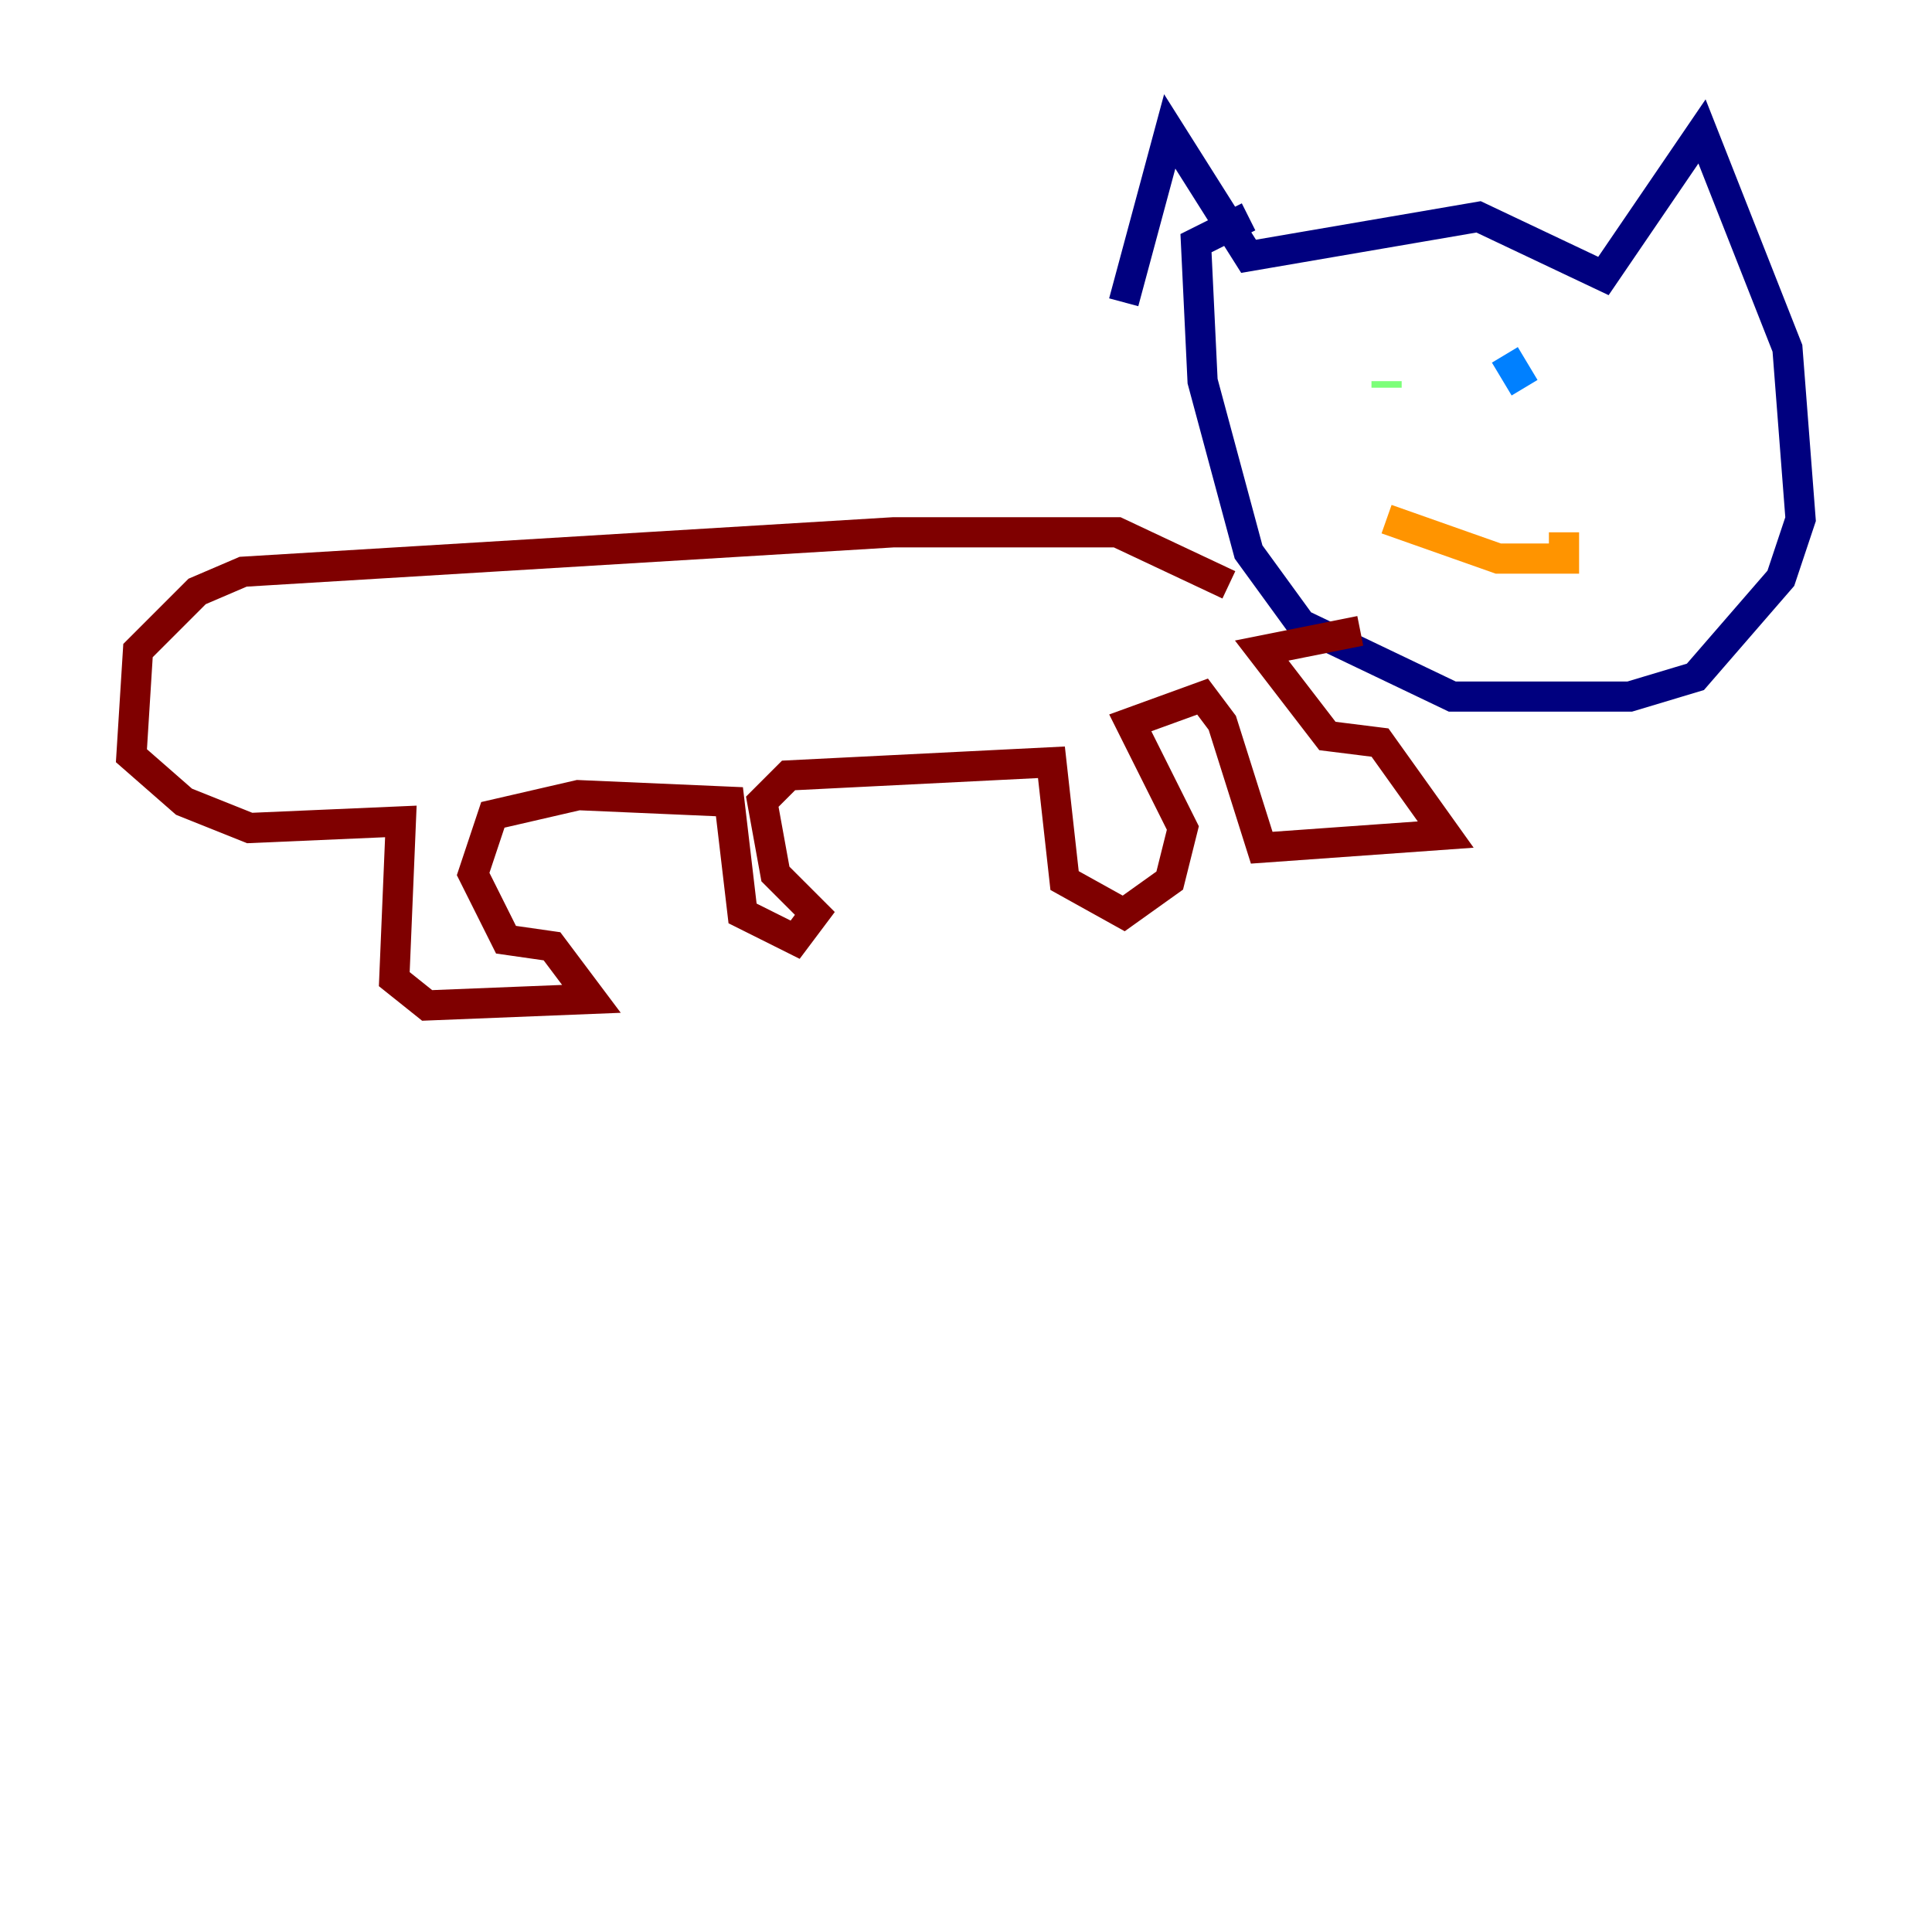<?xml version="1.0" encoding="utf-8" ?>
<svg baseProfile="tiny" height="128" version="1.2" viewBox="0,0,128,128" width="128" xmlns="http://www.w3.org/2000/svg" xmlns:ev="http://www.w3.org/2001/xml-events" xmlns:xlink="http://www.w3.org/1999/xlink"><defs /><polyline fill="none" points="74.449,20.027 77.497,8.707 82.721,16.98 97.959,14.367 106.231,18.286 112.762,8.707 118.422,23.075 119.293,34.395 117.986,38.313 112.326,44.843 107.973,46.15 96.218,46.15 86.204,41.361 82.721,36.571 79.674,25.252 79.238,16.109 82.721,14.367" stroke="#00007f" stroke-width="2" /><polyline fill="none" points="99.701,23.51 101.007,25.687" stroke="#0080ff" stroke-width="2" /><polyline fill="none" points="91.864,25.252 91.864,25.687" stroke="#7cff79" stroke-width="2" /><polyline fill="none" points="91.864,34.395 99.265,37.007 103.619,37.007 103.619,35.265" stroke="#ff9400" stroke-width="2" /><polyline fill="none" points="81.415,38.748 74.014,35.265 59.211,35.265 16.109,37.878 13.061,39.184 9.143,43.102 8.707,50.068 12.191,53.116 16.544,54.857 26.558,54.422 26.122,64.871 28.299,66.612 39.184,66.177 36.571,62.694 33.524,62.258 31.347,57.905 32.653,53.986 38.313,52.68 48.327,53.116 49.197,60.517 52.68,62.258 53.986,60.517 51.374,57.905 50.503,53.116 52.245,51.374 69.66,50.503 70.531,58.34 74.449,60.517 77.497,58.34 78.367,54.857 74.884,47.891 79.674,46.15 80.98,47.891 83.592,56.163 95.782,55.292 91.429,49.197 87.946,48.762 83.592,43.102 90.122,41.796" stroke="#7f0000" stroke-width="2" /></svg>